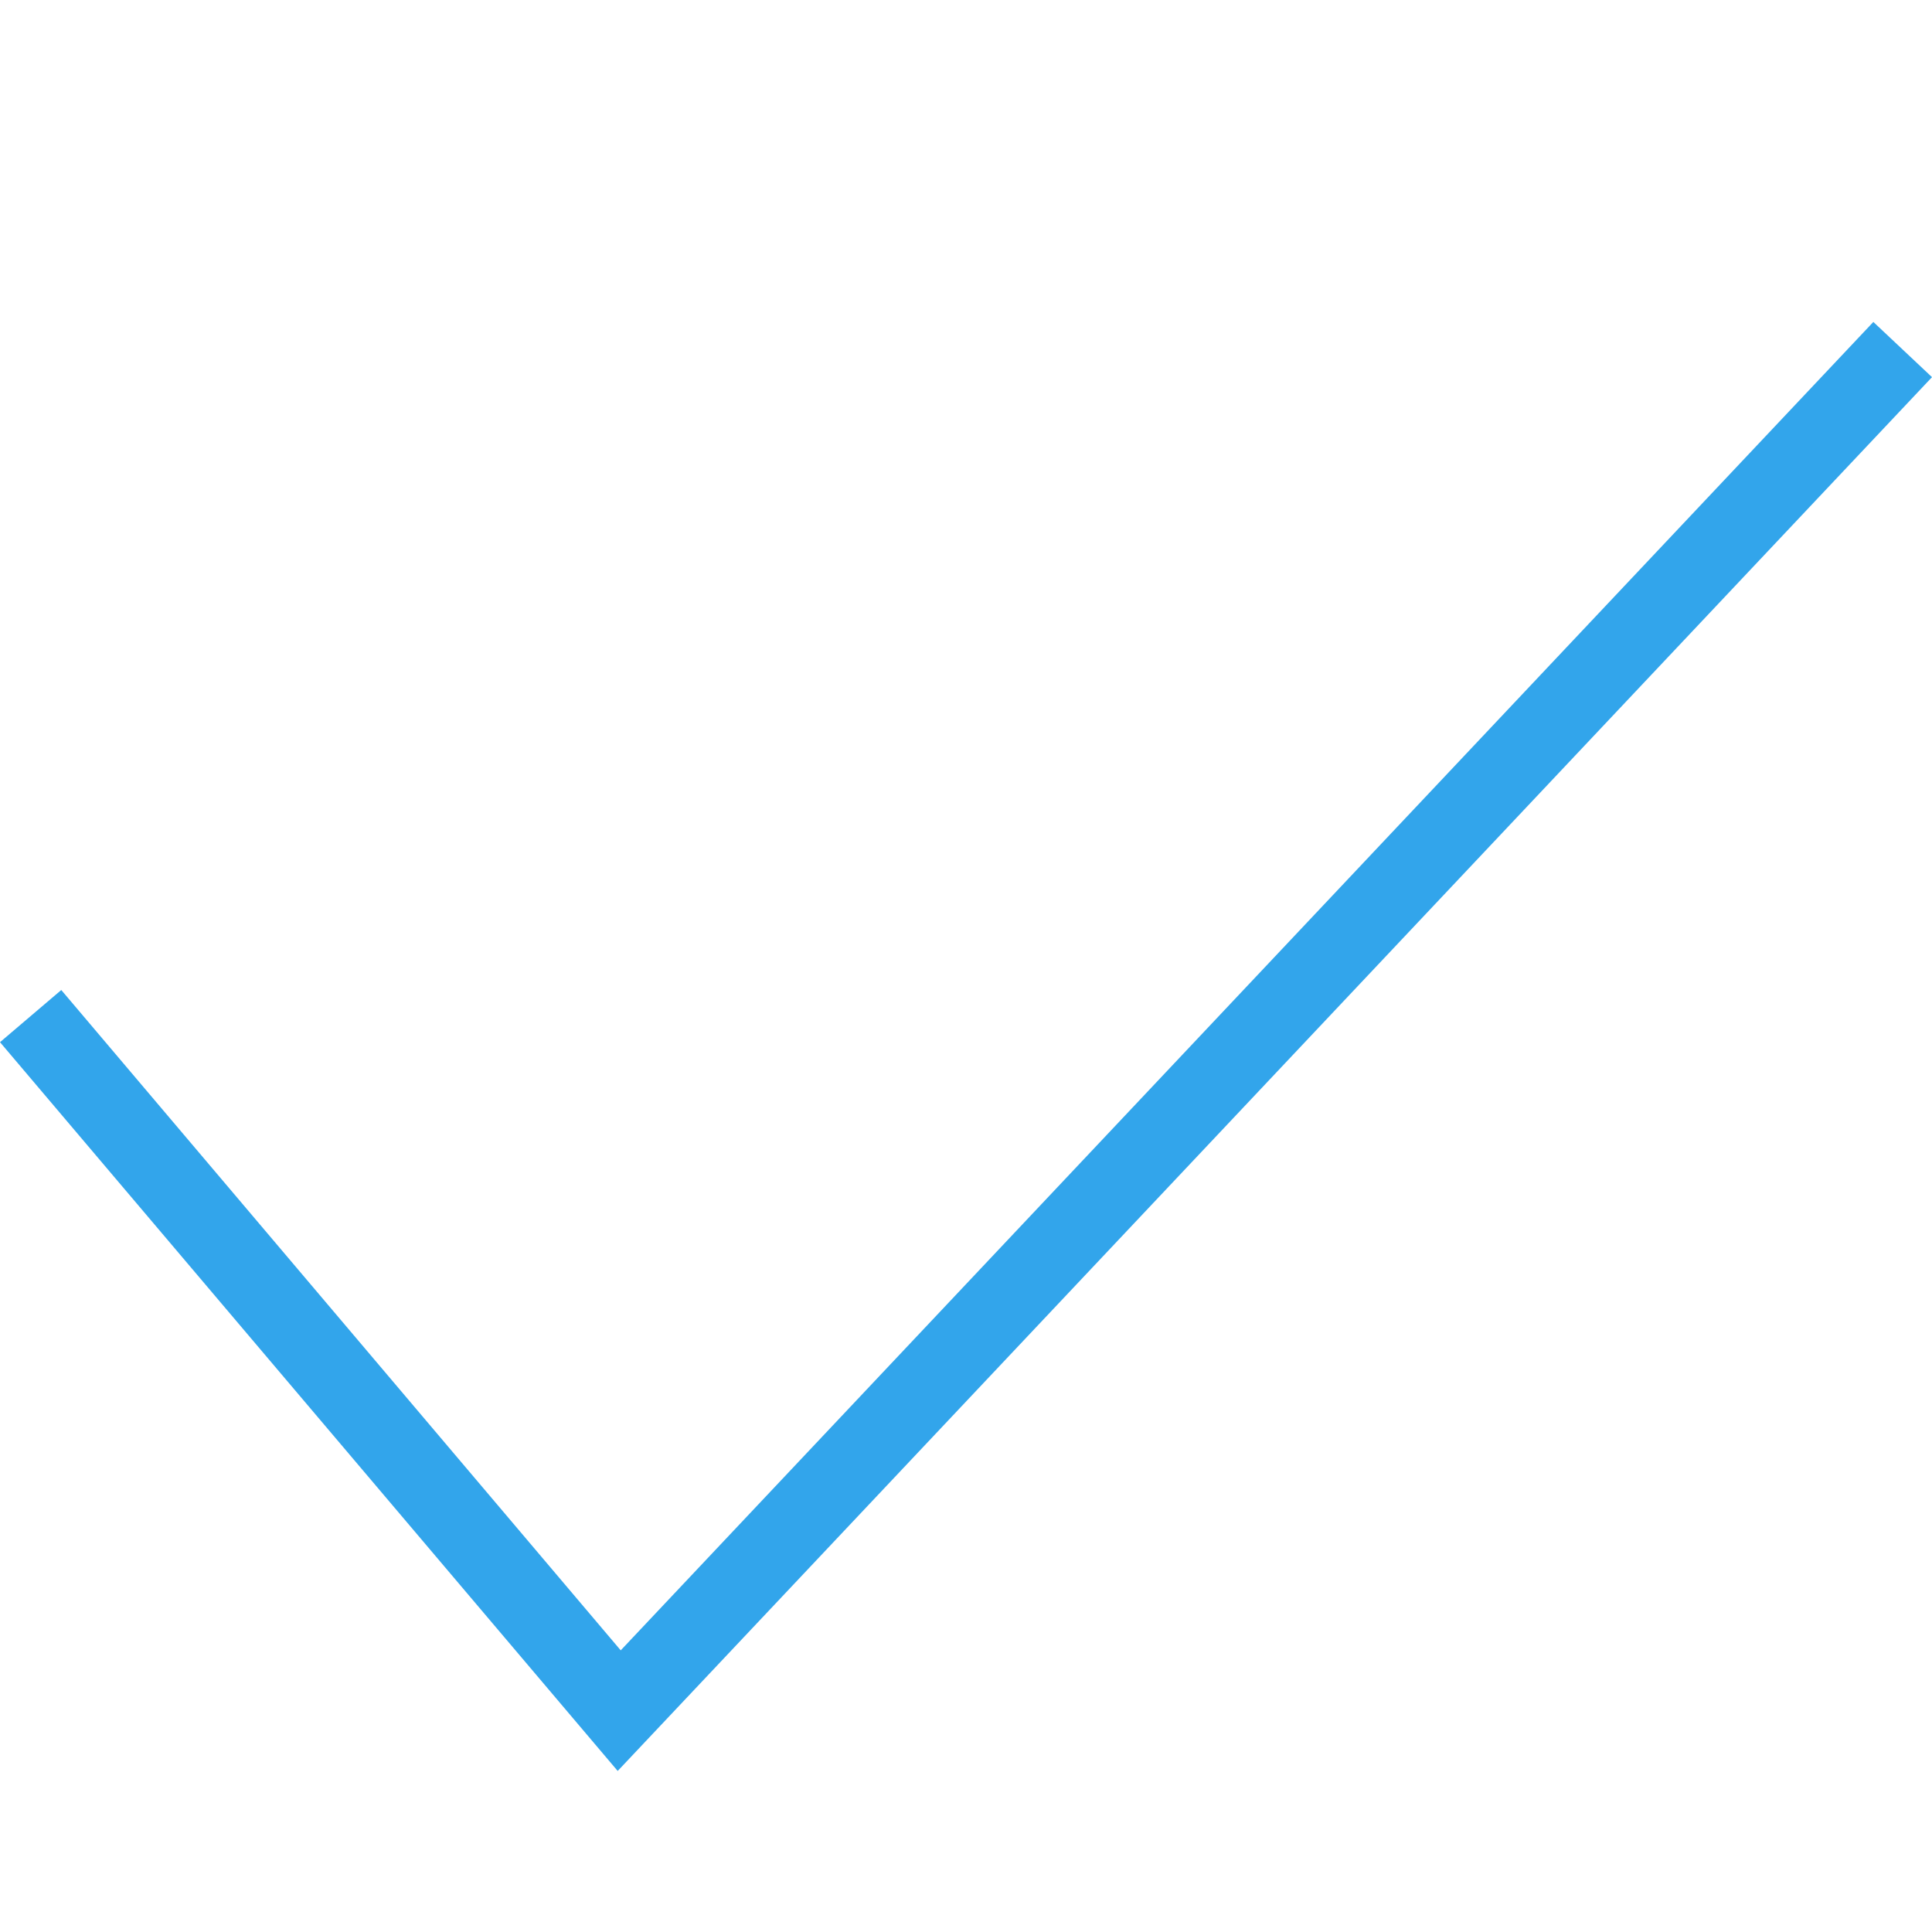 <svg width="14" height="14" viewBox="0 0 14 14" fill="none" xmlns="http://www.w3.org/2000/svg">
<g clip-path="url(#clip0_35_4)">
<path fill-rule="evenodd" clip-rule="evenodd" d="M14 2.733L4.476 12.833L0 7.552L0.444 7.174L4.498 11.959L13.575 2.333L14 2.733V2.733Z" fill="#32A5EB"/>
</g>
<defs>
<clipPath id="clip0_35_4">
<rect width="14" height="14" fill="white"/>
</clipPath>
</defs>
</svg>
